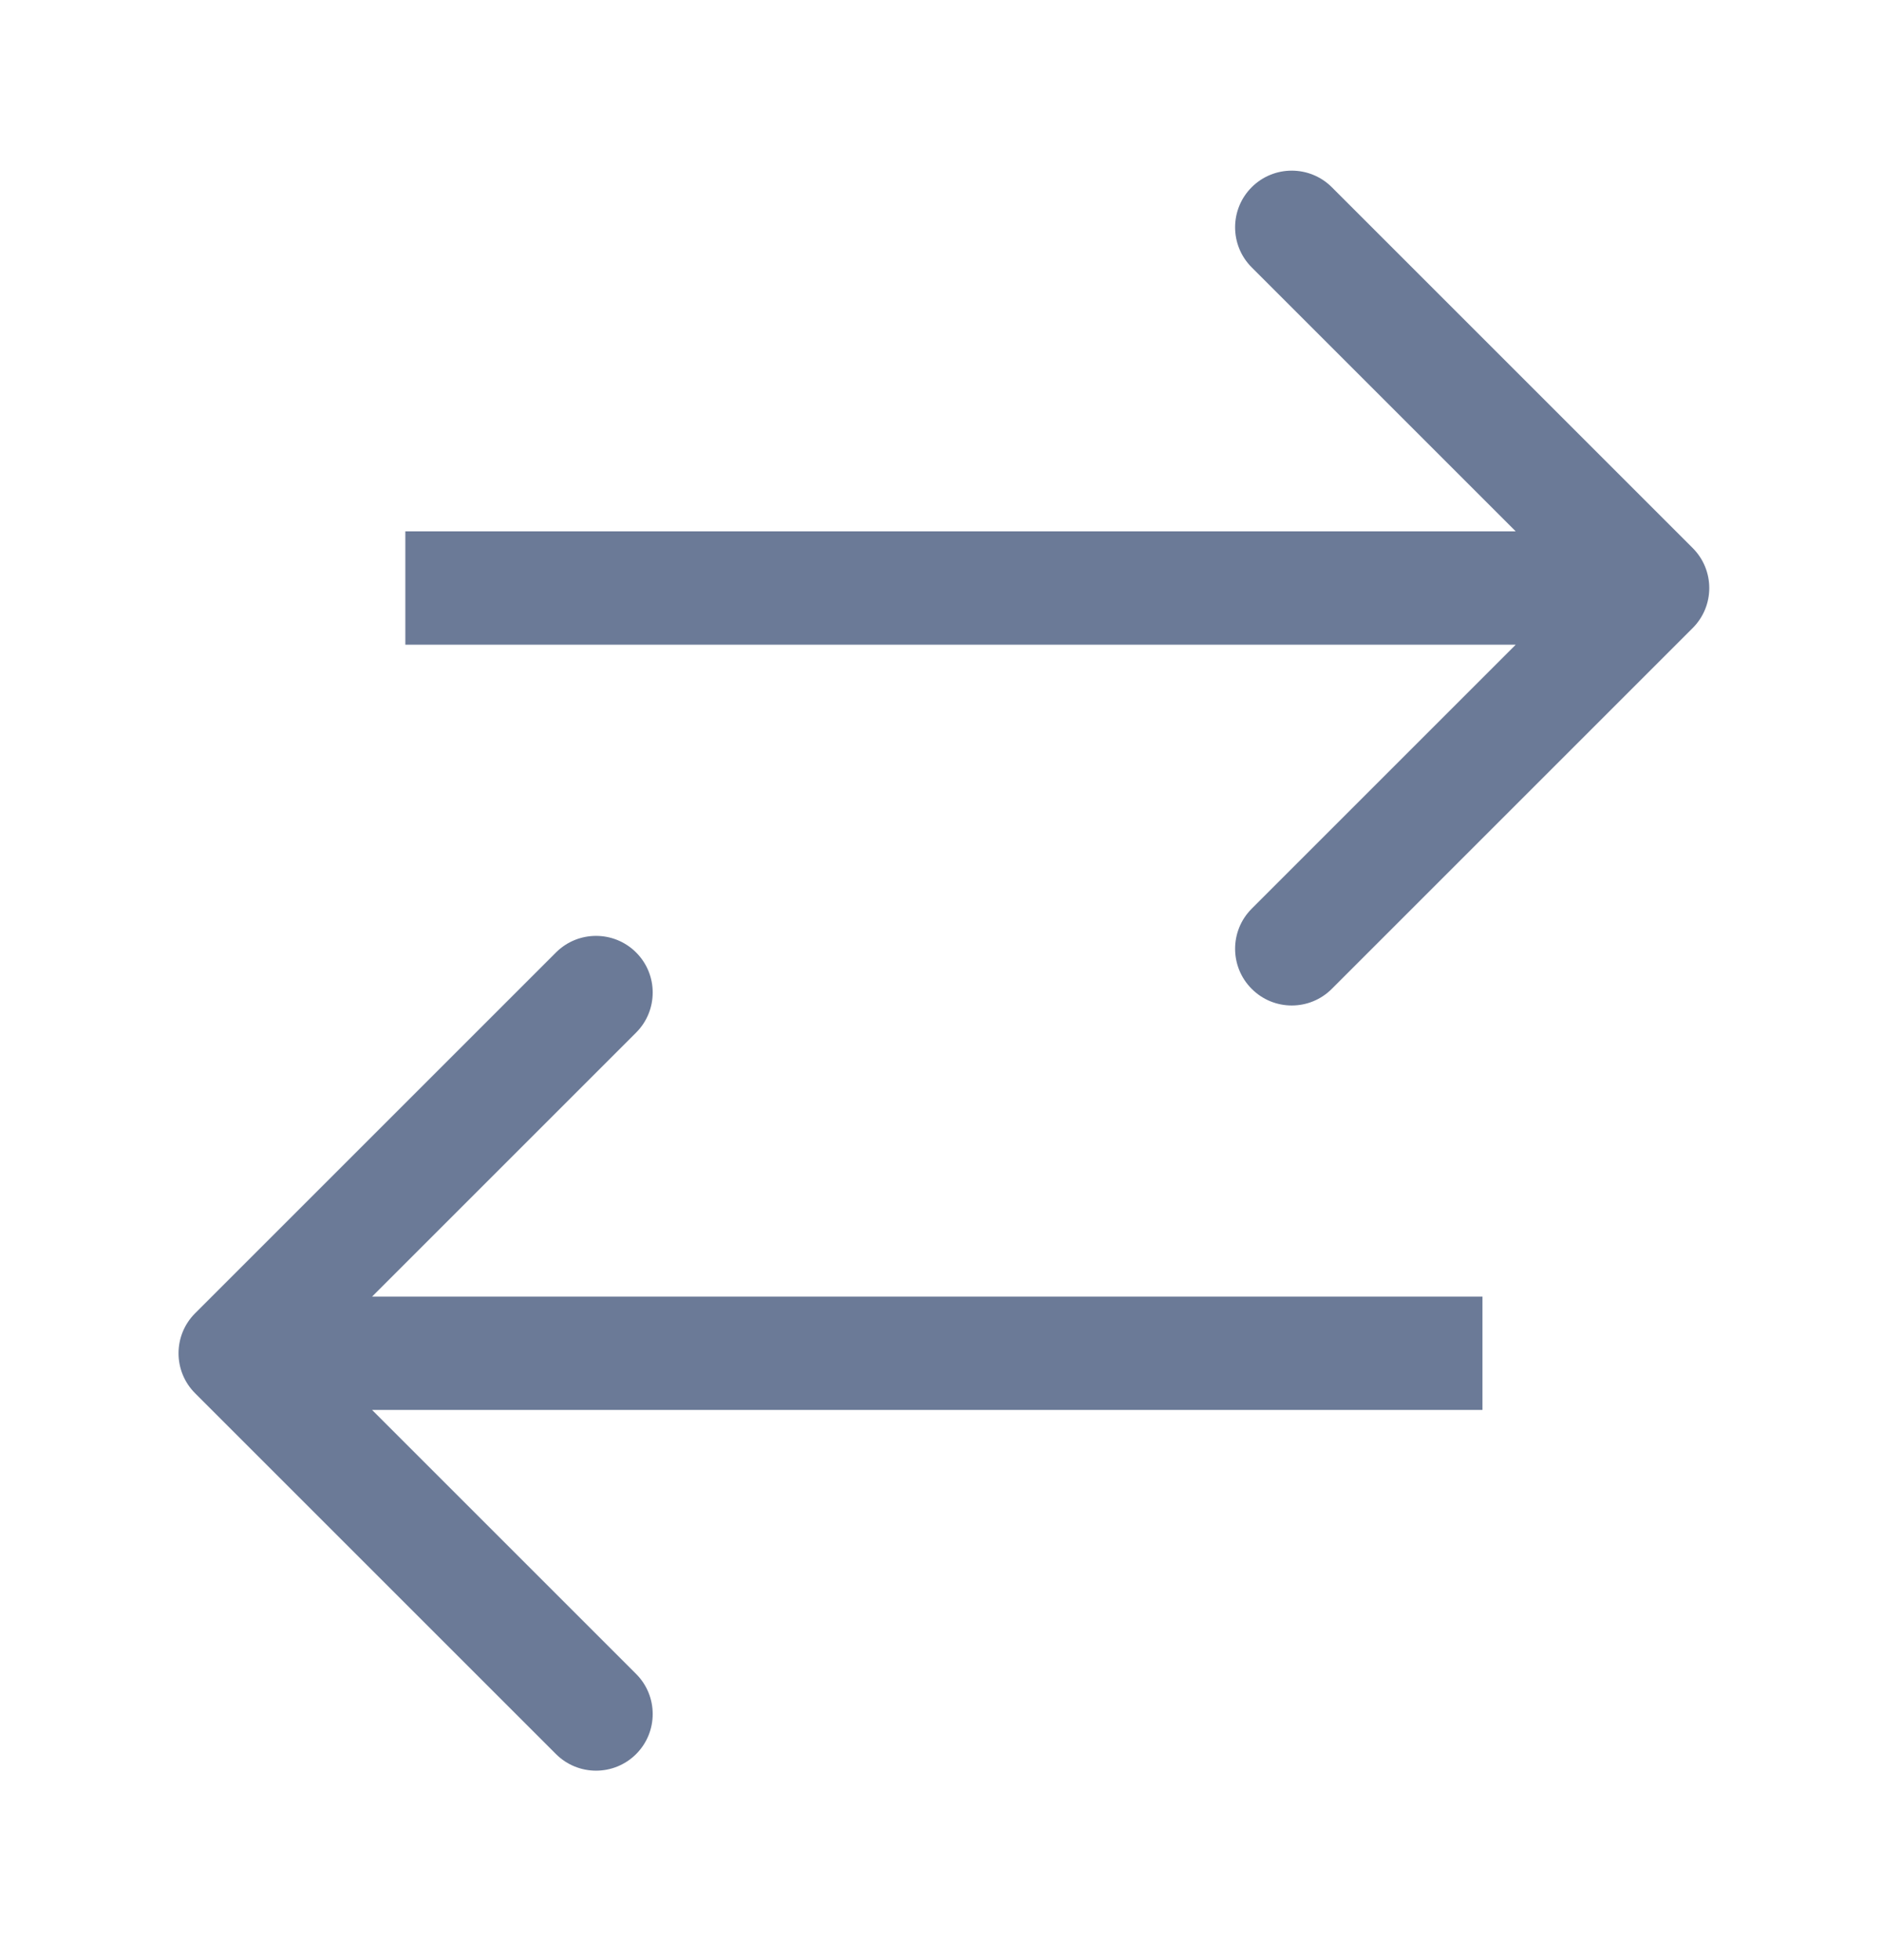<svg width="24" height="25" viewBox="0 0 24 25" fill="none" xmlns="http://www.w3.org/2000/svg">
    <path
        d="M21.585 8.011C21.868 7.729 21.868 7.271 21.585 6.989L16.984 2.388C16.702 2.106 16.244 2.106 15.962 2.388C15.68 2.67 15.68 3.128 15.962 3.41L20.052 7.5L15.962 11.59C15.68 11.872 15.68 12.33 15.962 12.612C16.244 12.895 16.702 12.895 16.984 12.612L21.585 8.011ZM2.489 16.749C2.206 17.031 2.206 17.489 2.489 17.771L7.09 22.372C7.372 22.654 7.83 22.654 8.112 22.372C8.394 22.09 8.394 21.632 8.112 21.35L4.022 17.26L8.112 13.17C8.394 12.888 8.394 12.43 8.112 12.148C7.83 11.866 7.372 11.866 7.09 12.148L2.489 16.749ZM5.169 8.223H21.074V6.777H5.169V8.223ZM18.905 16.537H3V17.983H18.905V16.537Z"
        fill="#6B7A97" />
</svg>